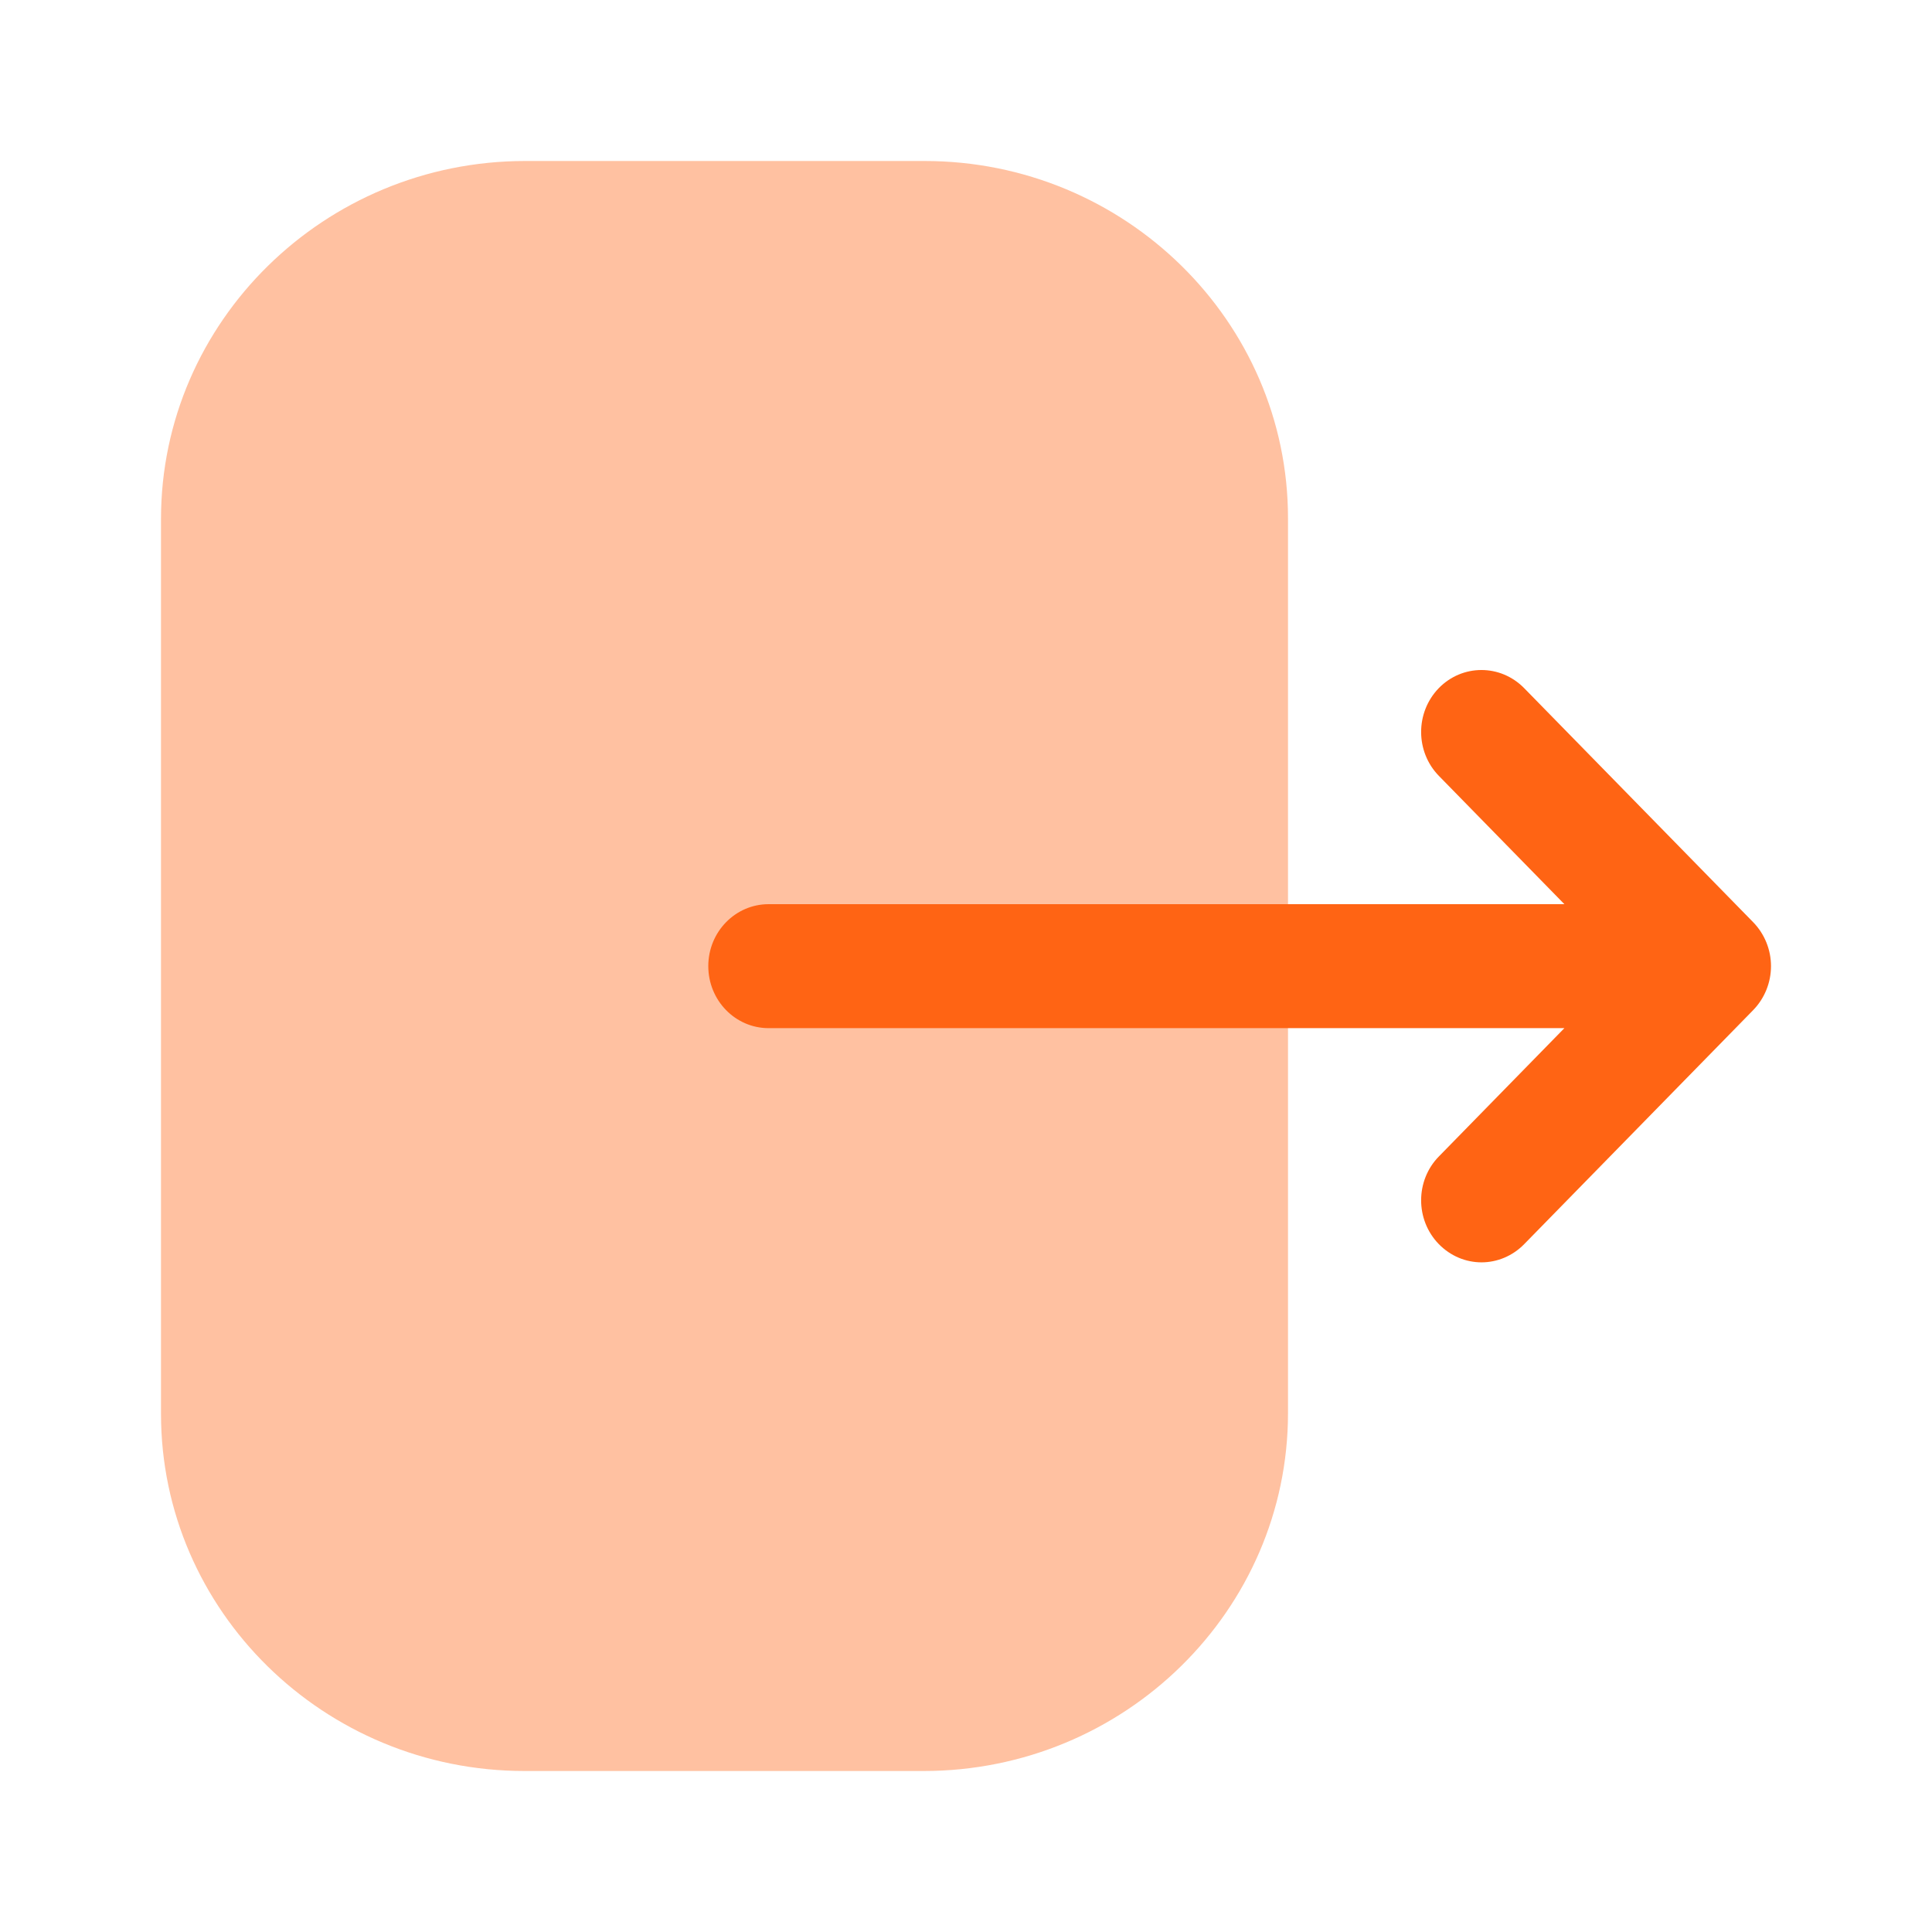 <svg width="18" height="18" viewBox="0 0 18 18" fill="none" xmlns="http://www.w3.org/2000/svg">
<path opacity="0.4" d="M1.5 4.835C1.5 2.997 3.023 1.5 4.893 1.5H8.614C10.481 1.5 12 2.993 12 4.828V13.165C12 15.004 10.477 16.5 8.606 16.5H4.887C3.019 16.5 1.5 15.008 1.5 13.172V12.467V4.835Z" fill="#FF6414"/>
<path d="M16.334 8.592L14.2 6.411C13.979 6.186 13.624 6.186 13.404 6.412C13.185 6.639 13.186 7.004 13.406 7.229L14.575 8.424H13.454H7.161C6.851 8.424 6.599 8.682 6.599 9.001C6.599 9.321 6.851 9.579 7.161 9.579H14.575L13.406 10.774C13.186 10.998 13.185 11.364 13.404 11.59C13.515 11.704 13.659 11.761 13.803 11.761C13.946 11.761 14.09 11.704 14.2 11.592L16.334 9.411C16.44 9.302 16.5 9.155 16.5 9.001C16.5 8.848 16.44 8.701 16.334 8.592Z" fill="#FF6414"/>
</svg>
